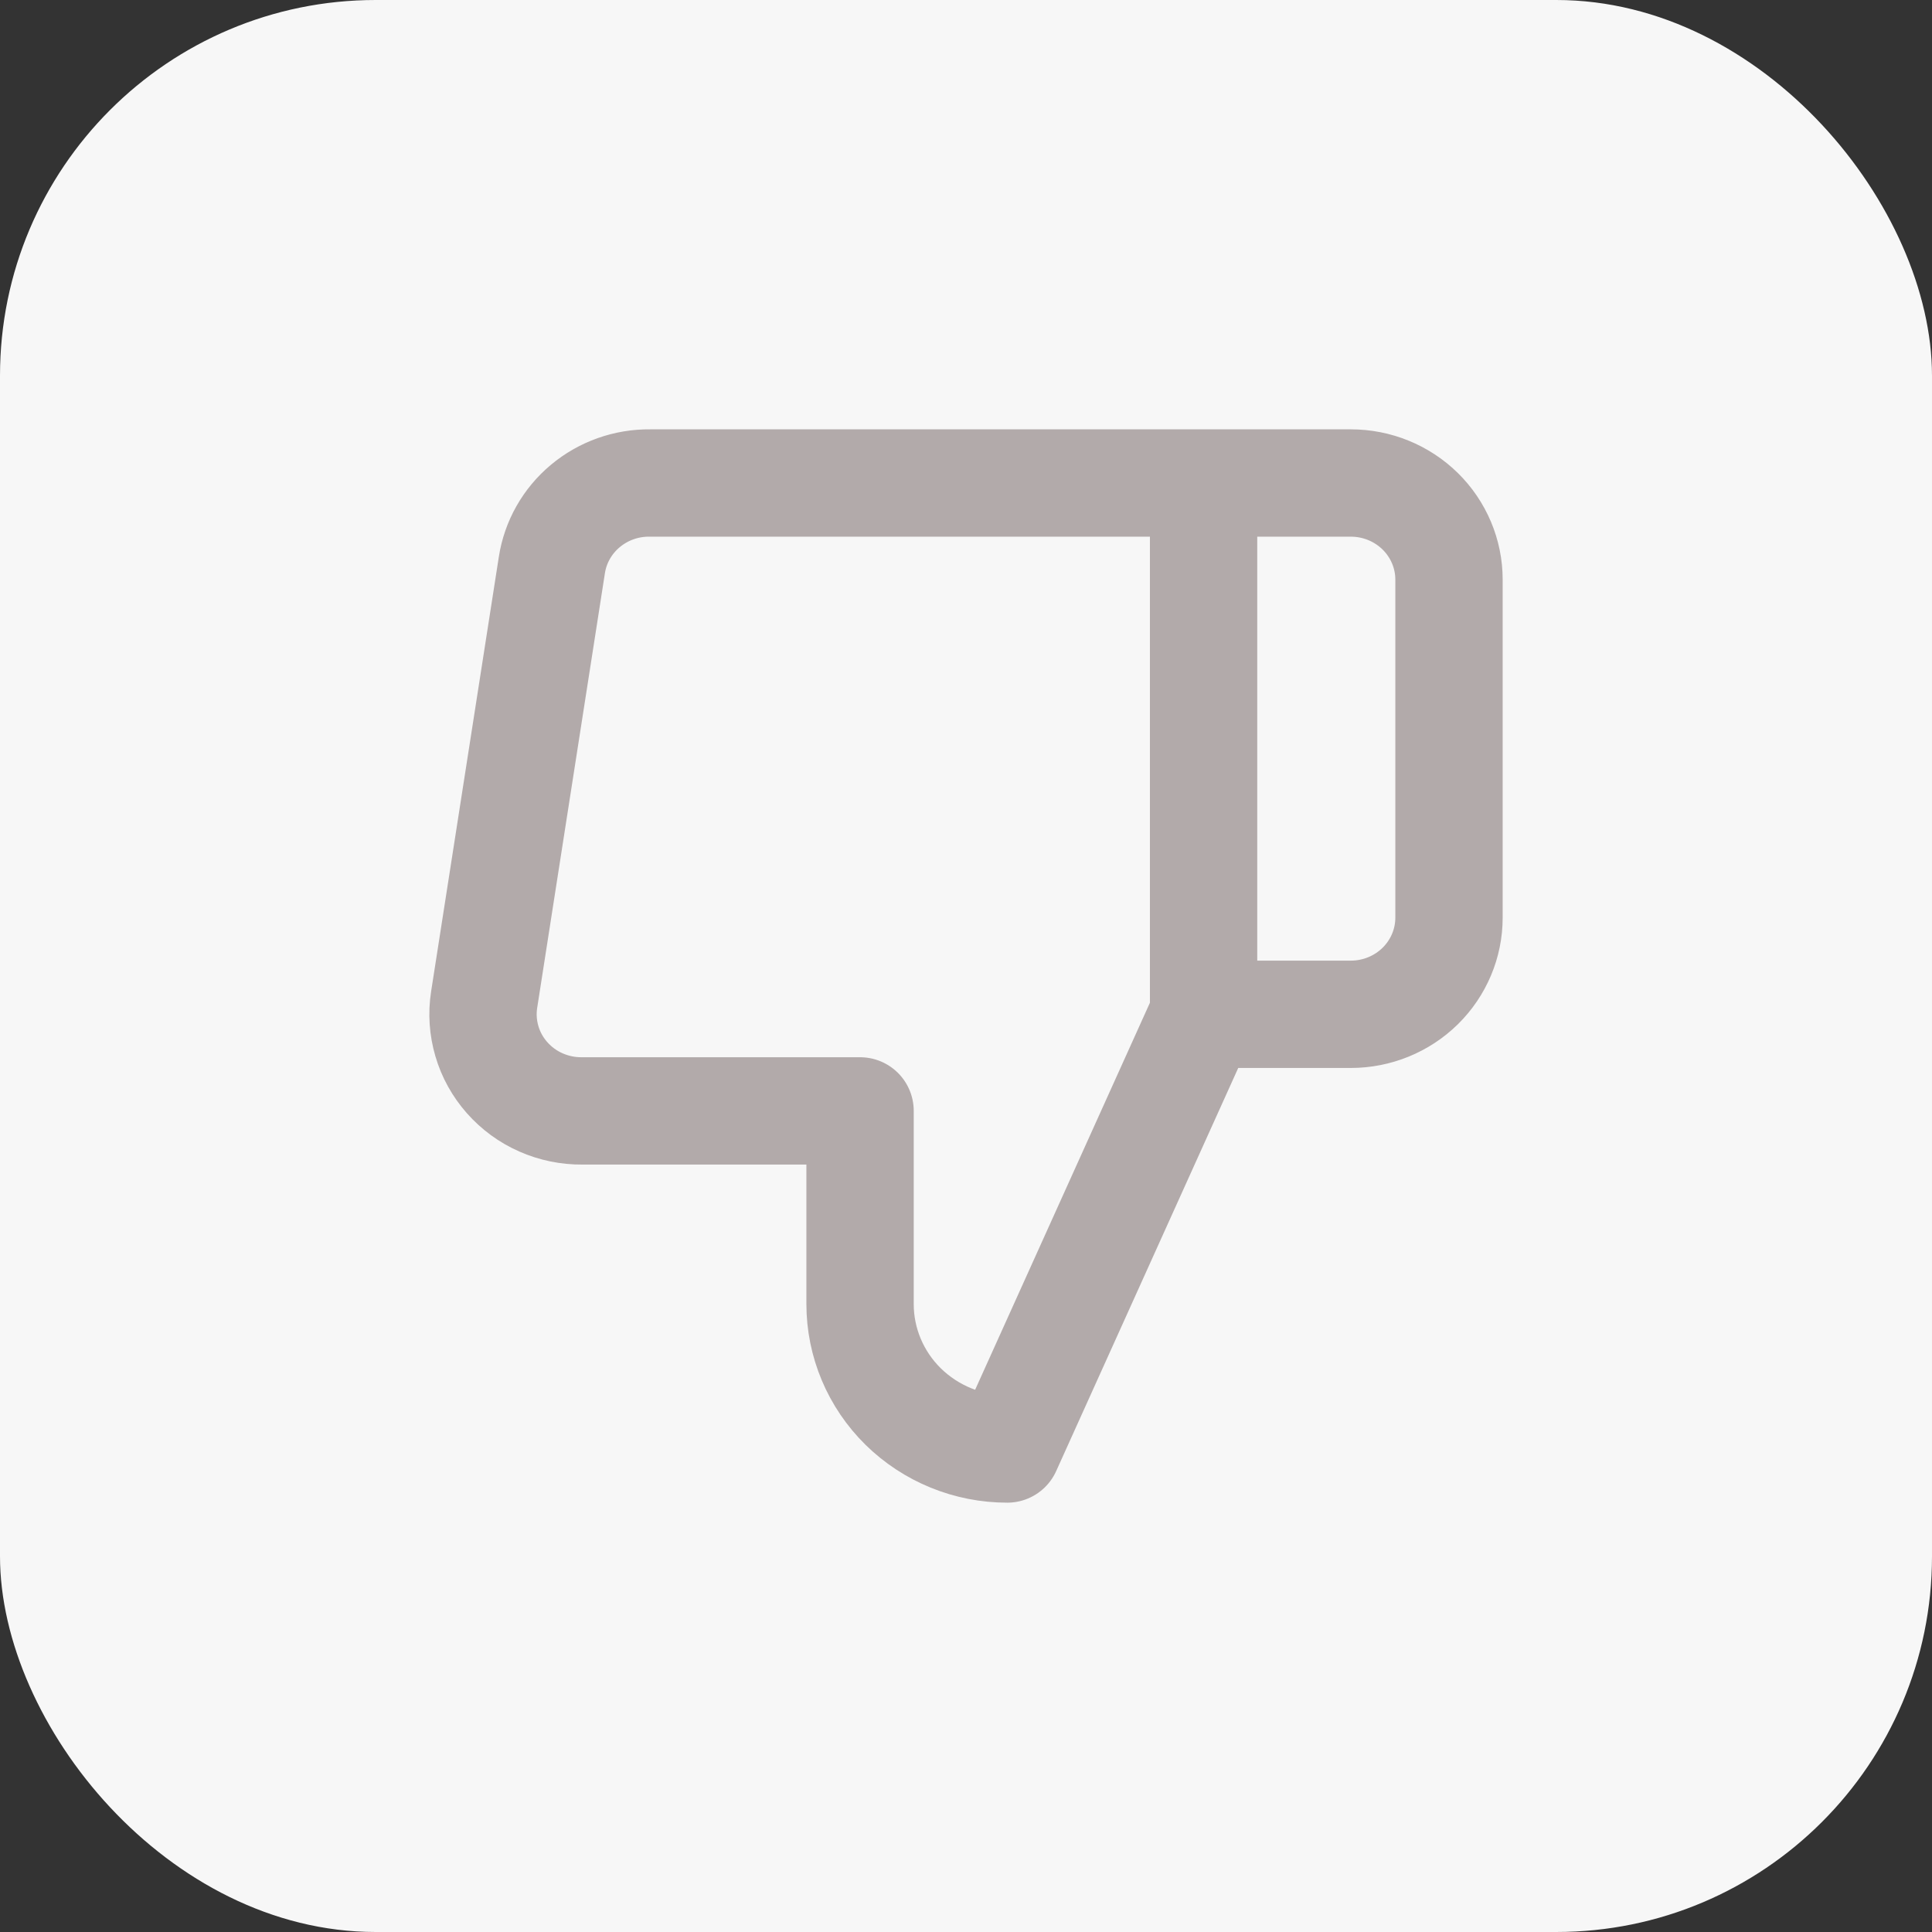 <svg width="36" height="36" viewBox="0 0 36 36" fill="none" xmlns="http://www.w3.org/2000/svg">
<rect x="0" y="0" width="36" height="36" fill="#333333" stroke="none"/>
<rect width="36" height="36" rx="7" fill="#F7F7F7"/>
<path d="M22.427 18.9L18.769 27C18.042 27 17.344 26.715 16.829 26.209C16.315 25.703 16.026 25.016 16.026 24.3L16.026 20.7L10.85 20.7C10.585 20.703 10.322 20.649 10.08 20.542C9.838 20.436 9.623 20.278 9.449 20.081C9.275 19.884 9.146 19.653 9.073 19.402C8.999 19.151 8.981 18.888 9.021 18.63L10.283 10.53C10.349 10.101 10.57 9.71 10.906 9.429C11.243 9.147 11.671 8.995 12.112 9L22.427 9M22.427 18.9L22.427 9M22.427 18.9L25.171 18.9C25.656 18.9 26.121 18.71 26.464 18.373C26.807 18.035 27 17.577 27 17.1L27 10.8C27 10.323 26.807 9.865 26.464 9.527C26.121 9.19 25.656 9 25.171 9L22.427 9" stroke="#B2AAAA" stroke-width="2" stroke-linecap="round" stroke-linejoin="round"/>
</svg>

